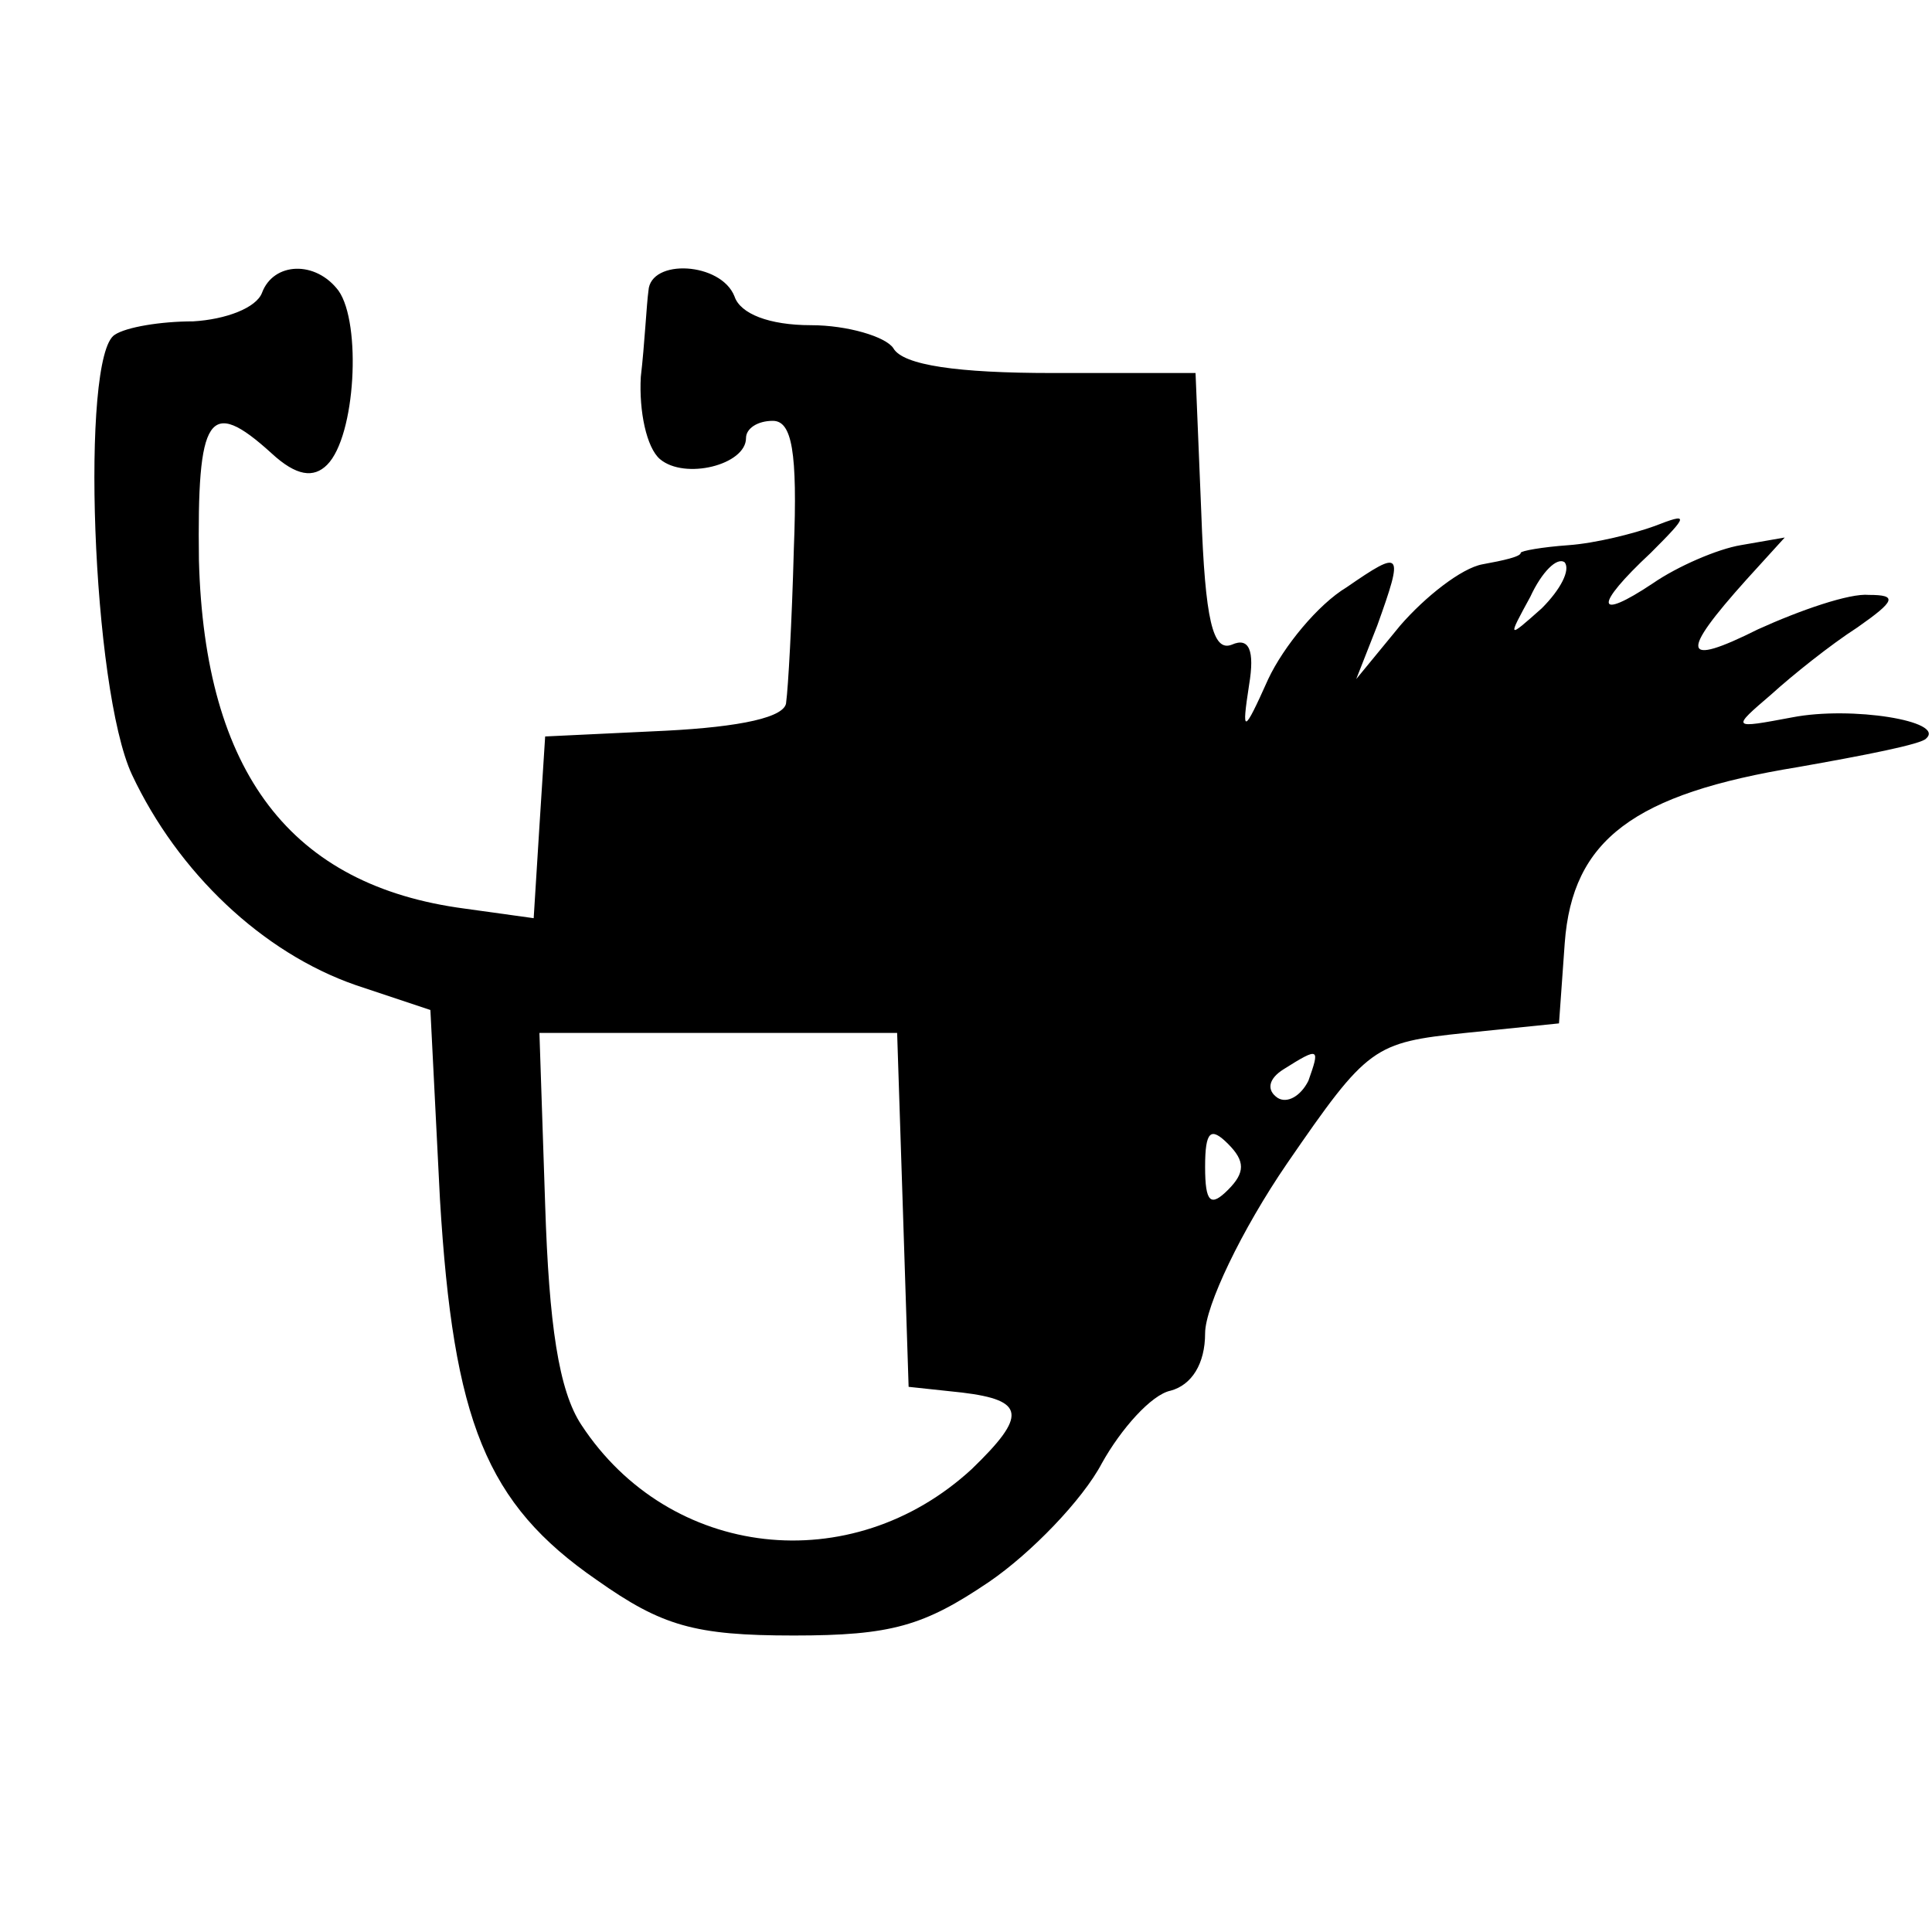 <?xml version="1.0" standalone="no"?>
<!DOCTYPE svg PUBLIC "-//W3C//DTD SVG 20010904//EN"
 "http://www.w3.org/TR/2001/REC-SVG-20010904/DTD/svg10.dtd">
<svg version="1.0" xmlns="http://www.w3.org/2000/svg"
 width="101pt" height="101pt" viewBox="0 0 101 101"
 preserveAspectRatio="xMidYMid meet">
<g transform="translate(0,101) scale(0.1,-0.1)"
fill="#000000" stroke="none">
<path d="M137 857 c-3 -8 -19 -14 -36 -15 -17 0 -35 -3 -41 -7 -18 -11 -12
-185 9 -230 24 -51 68 -93 117 -110 l39 -13 5 -99 c7 -116 24 -159 82 -199 34
-24 51 -29 103 -29 51 0 68 5 102 28 22 15 49 43 59 62 10 18 26 36 36 38 11
3 18 14 18 30 0 14 19 54 43 89 42 61 45 63 93 68 l49 5 3 42 c4 54 36 78 122
92 34 6 65 12 67 15 10 9 -39 17 -70 11 -32 -6 -32 -6 -11 12 11 10 31 26 45
35 20 14 21 17 6 17 -10 1 -36 -8 -58 -18 -40 -20 -41 -13 -6 26 l20 22 -23
-4 c-12 -2 -33 -11 -46 -20 -30 -20 -31 -12 -1 16 20 20 20 21 2 14 -11 -4
-31 -9 -45 -10 -14 -1 -25 -3 -25 -4 0 -2 -9 -4 -20 -6 -11 -2 -30 -17 -43
-32 l-23 -28 11 28 c14 39 13 40 -16 20 -15 -9 -33 -31 -41 -48 -13 -29 -14
-29 -10 -3 3 18 0 25 -9 21 -10 -4 -14 13 -16 69 l-3 73 -75 0 c-49 0 -78 4
-83 13 -4 6 -24 12 -43 12 -22 0 -37 6 -40 15 -7 18 -44 20 -45 3 -1 -7 -2
-28 -4 -45 -1 -18 3 -37 10 -43 13 -11 45 -3 45 11 0 5 6 9 14 9 10 0 13 -16
11 -67 -1 -38 -3 -73 -4 -80 0 -8 -24 -13 -63 -15 l-63 -3 -3 -47 -3 -48 -36
5 c-91 12 -136 71 -139 182 -1 76 5 86 38 56 13 -12 22 -13 29 -6 15 15 18 74
6 91 -12 16 -34 15 -40 -1z m669 -165 c-18 -16 -18 -16 -6 6 6 13 14 21 18 18
3 -4 -2 -14 -12 -24z m-334 -314 l3 -93 28 -3 c33 -4 34 -12 5 -40 -63 -58
-158 -47 -204 23 -12 18 -17 53 -19 115 l-3 90 94 0 93 0 3 -92z m212 67 c-4
-8 -11 -12 -16 -9 -6 4 -5 10 3 15 19 12 19 11 13 -6z m-42 -57 c-9 -9 -12 -7
-12 12 0 19 3 21 12 12 9 -9 9 -15 0 -24z"/>
</g>
</svg>
